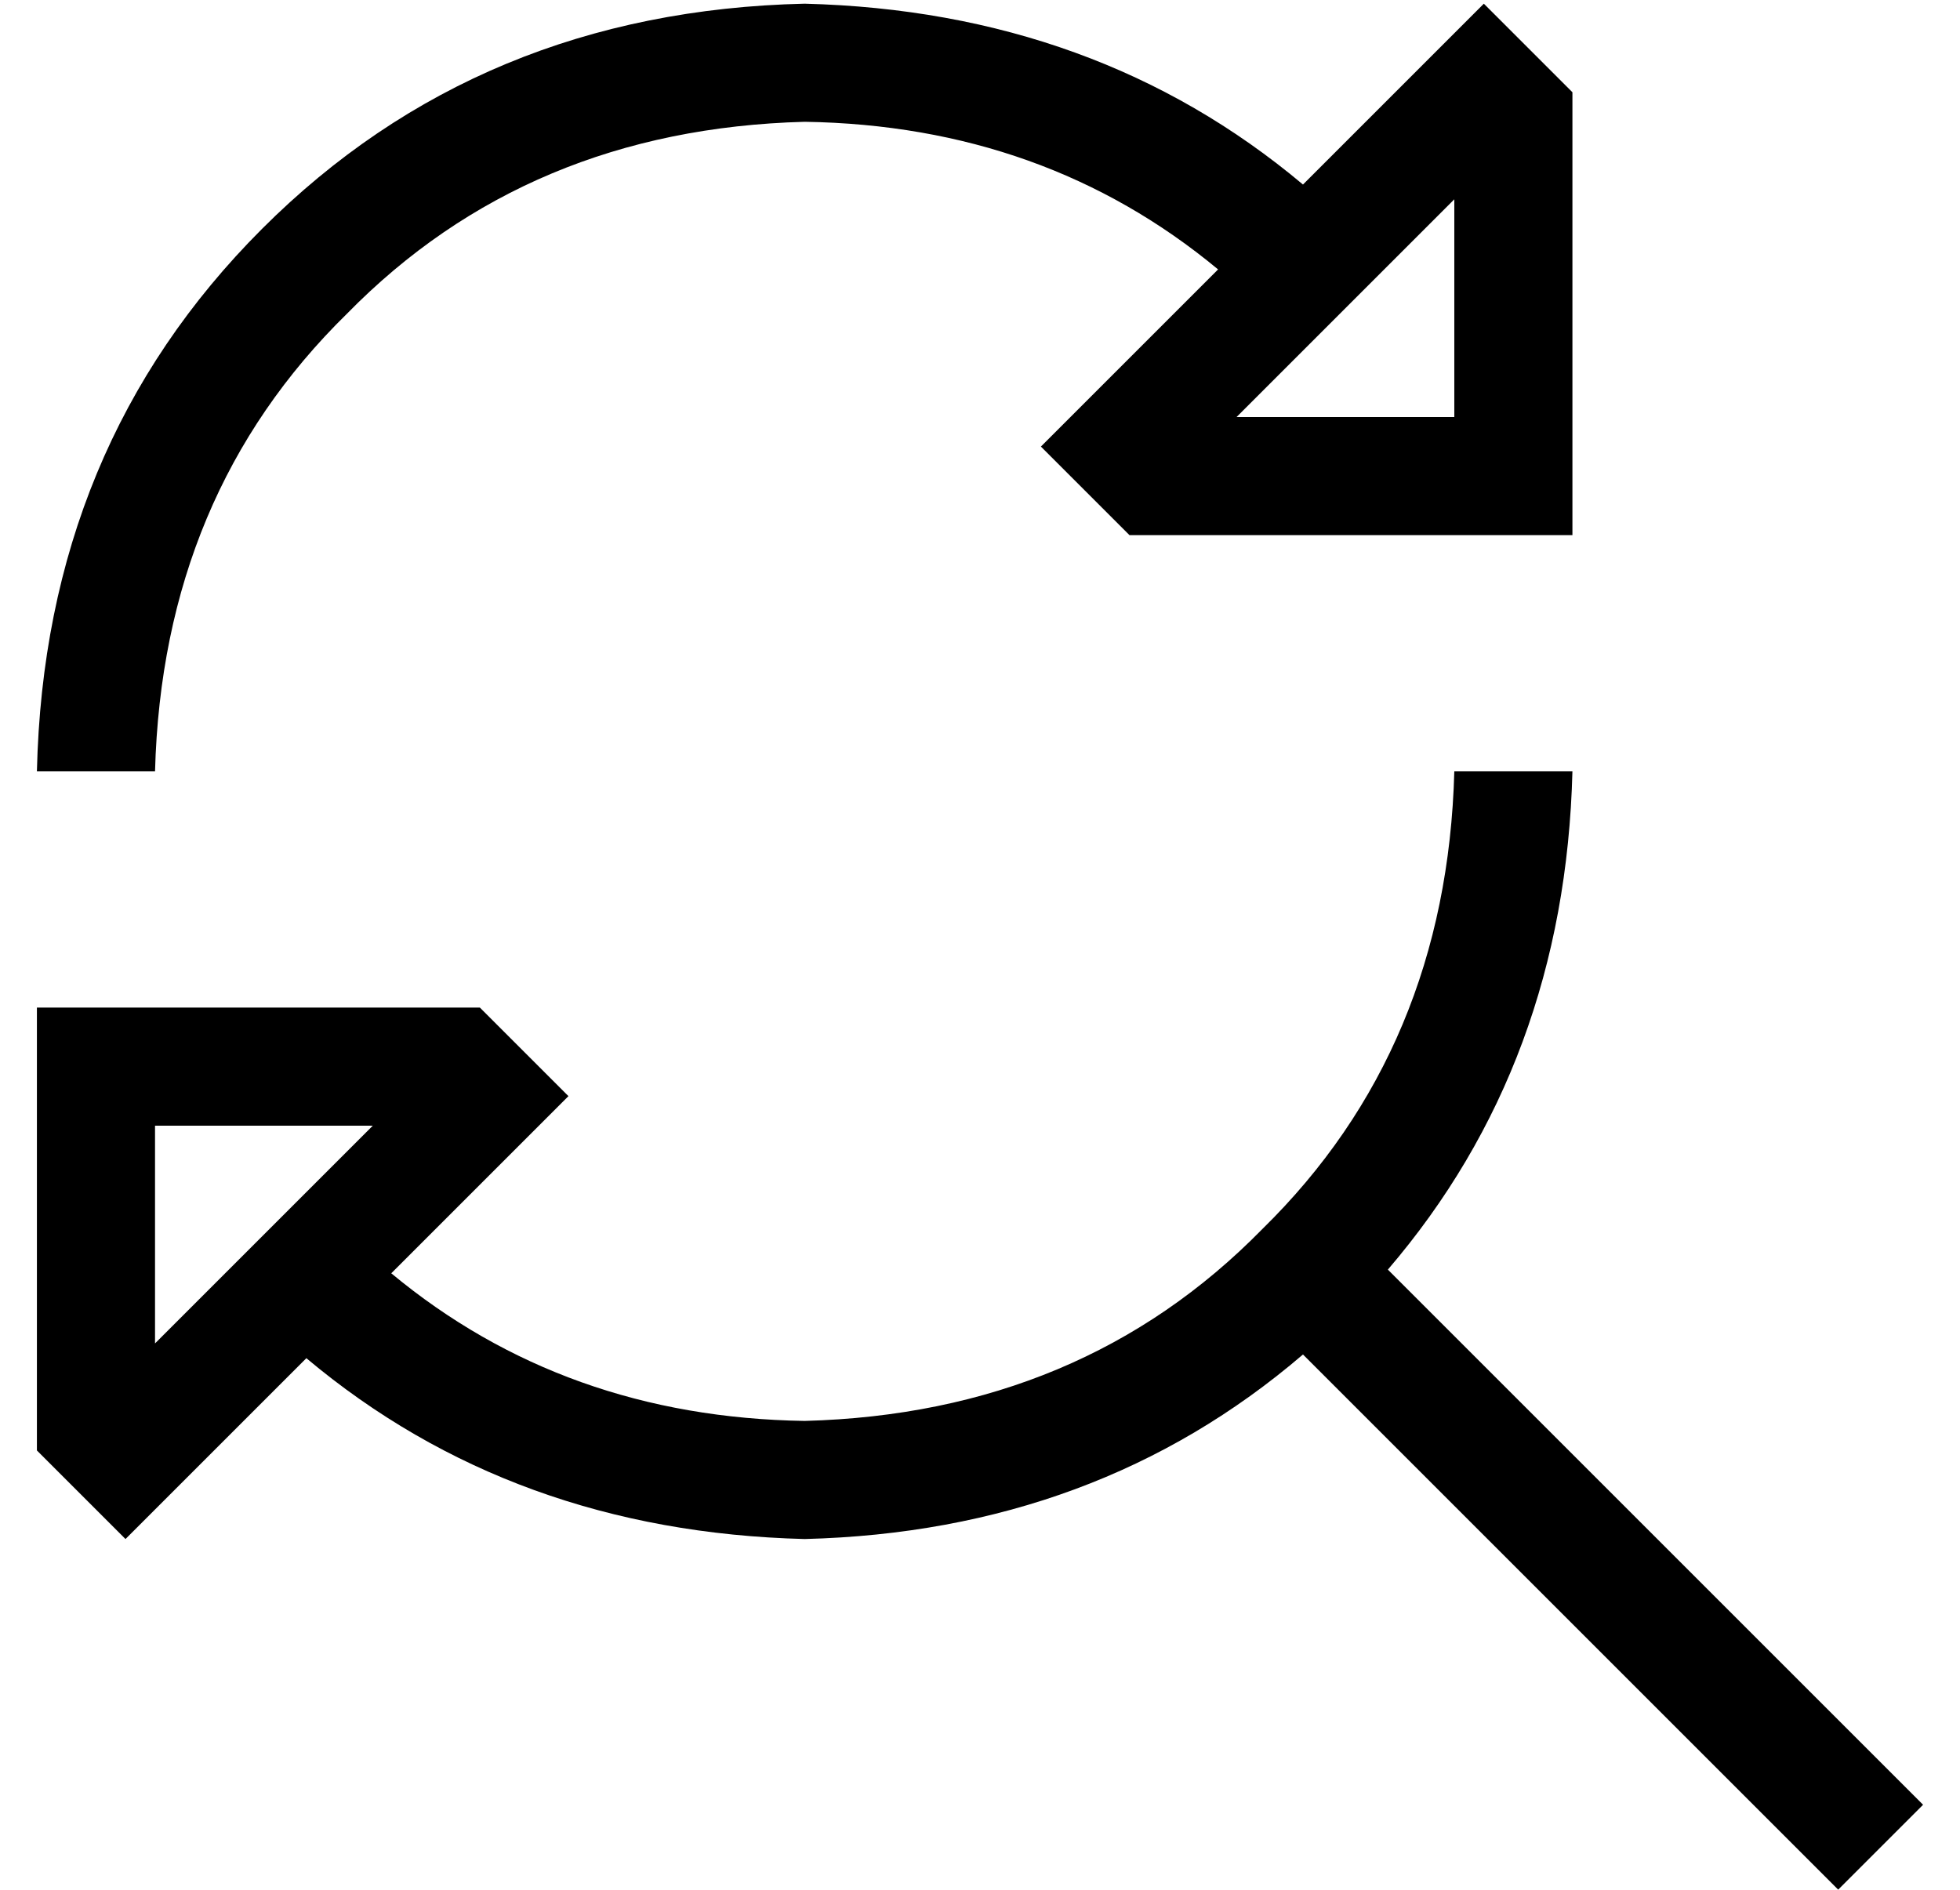 <?xml version="1.0" standalone="no"?>
<!DOCTYPE svg PUBLIC "-//W3C//DTD SVG 1.1//EN" "http://www.w3.org/Graphics/SVG/1.1/DTD/svg11.dtd" >
<svg xmlns="http://www.w3.org/2000/svg" xmlns:xlink="http://www.w3.org/1999/xlink" version="1.1" viewBox="-10 -40 531 512">
   <path fill="currentColor"
d="M295 58l-23 23l23 -23l-23 23l23 23v0l1 1v0h88h32v-32v0v-88v0l-1 -1v0l-23 -23v0l-23 23v0l-26 26v0q-56 -47 -135 -49q-88 2 -147 61t-61 147h32v0q2 -75 52 -124q49 -50 124 -52q65 1 112 40l-25 25v0zM384 14v59v-59v59h-59v0l59 -59v0zM121 280l23 -23l-23 23
l23 -23l-23 -23v0l-1 -1v0h-88h-32v32v0v88v0l1 1v0l23 23v0l23 -23v0l26 -26v0q56 47 135 49q79 -2 135 -50l145 145v0l23 -23v0l-145 -145v0q48 -56 50 -135h-32v0q-2 75 -52 124q-49 50 -124 52q-65 -1 -112 -40l25 -25v0zM32 324v-59v59v-59h59v0l-59 59v0z" />
</svg>
